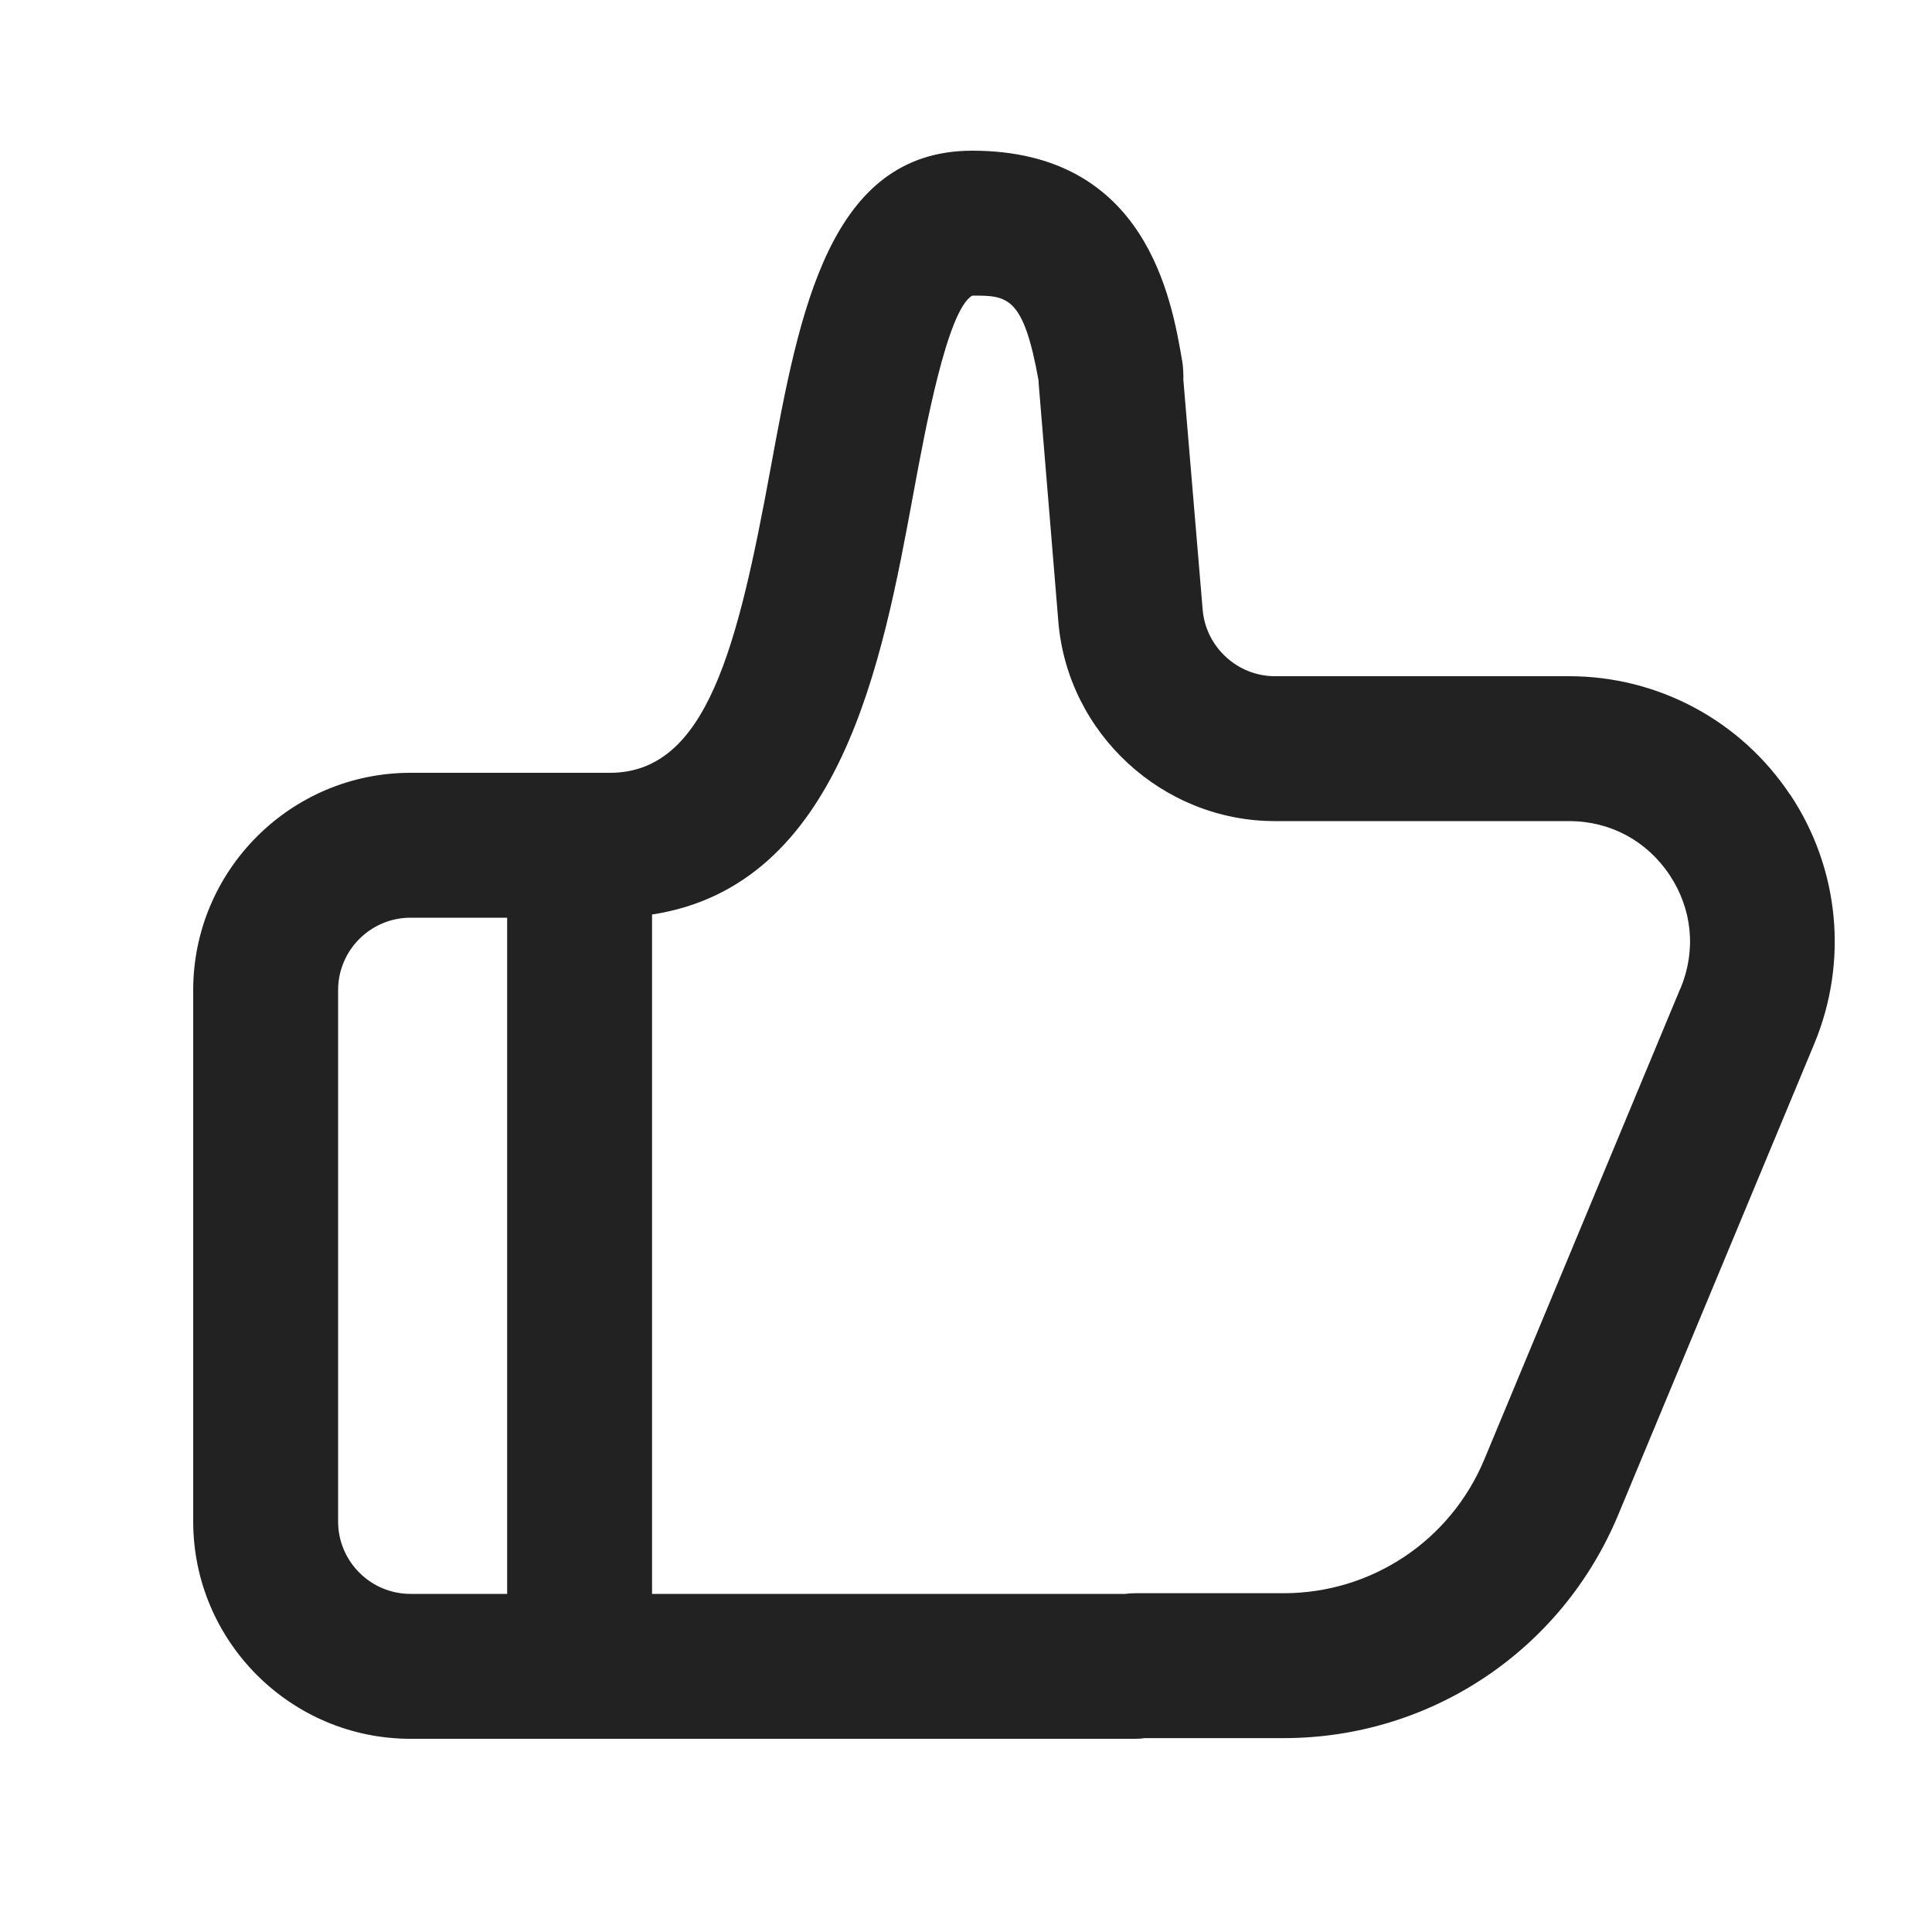<?xml version="1.0" encoding="UTF-8"?>
<svg xmlns="http://www.w3.org/2000/svg" width="20" height="20" viewBox="0 0 20 20">
  <path d="m18.53,8.225c-.511-.767-1.367-1.225-2.288-1.225h-3.045c-.387,0-.715-.303-.747-.688l-.2-2.38c.002-.052-.002-.138-.011-.188-.111-.653-.373-2.184-2.174-2.184-1.482,0-1.79,1.669-2.087,3.284-.34,1.847-.658,3.153-1.66,3.156h-2.068c-1.241,0-2.25,1.01-2.25,2.25v5.5c0,1.24,1.009,2.25,2.25,2.25h7.5c.034,0,.068-.002.101-.007h1.44c1.519-.001,2.876-.908,3.46-2.31l2.03-4.877c.354-.851.261-1.815-.25-2.582ZM3.5,15.75v-5.5c0-.413.336-.75.75-.75h1v7h-1c-.414,0-.75-.337-.75-.75Zm13.896-5.52l-2.03,4.877c-.35.841-1.165,1.385-2.076,1.386h-1.54c-.034,0-.068.002-.101.007h-4.899v-7.033c1.956-.3,2.385-2.624,2.704-4.351.123-.667.352-1.909.611-2.056.361,0,.529,0,.686.878 0.0.015.001.029.002.041l.203,2.456c.095,1.158,1.08,2.065,2.242,2.065h3.045c.425,0,.804.203,1.04.557s.277.781.114,1.174Z" fill="#222"/>
</svg>